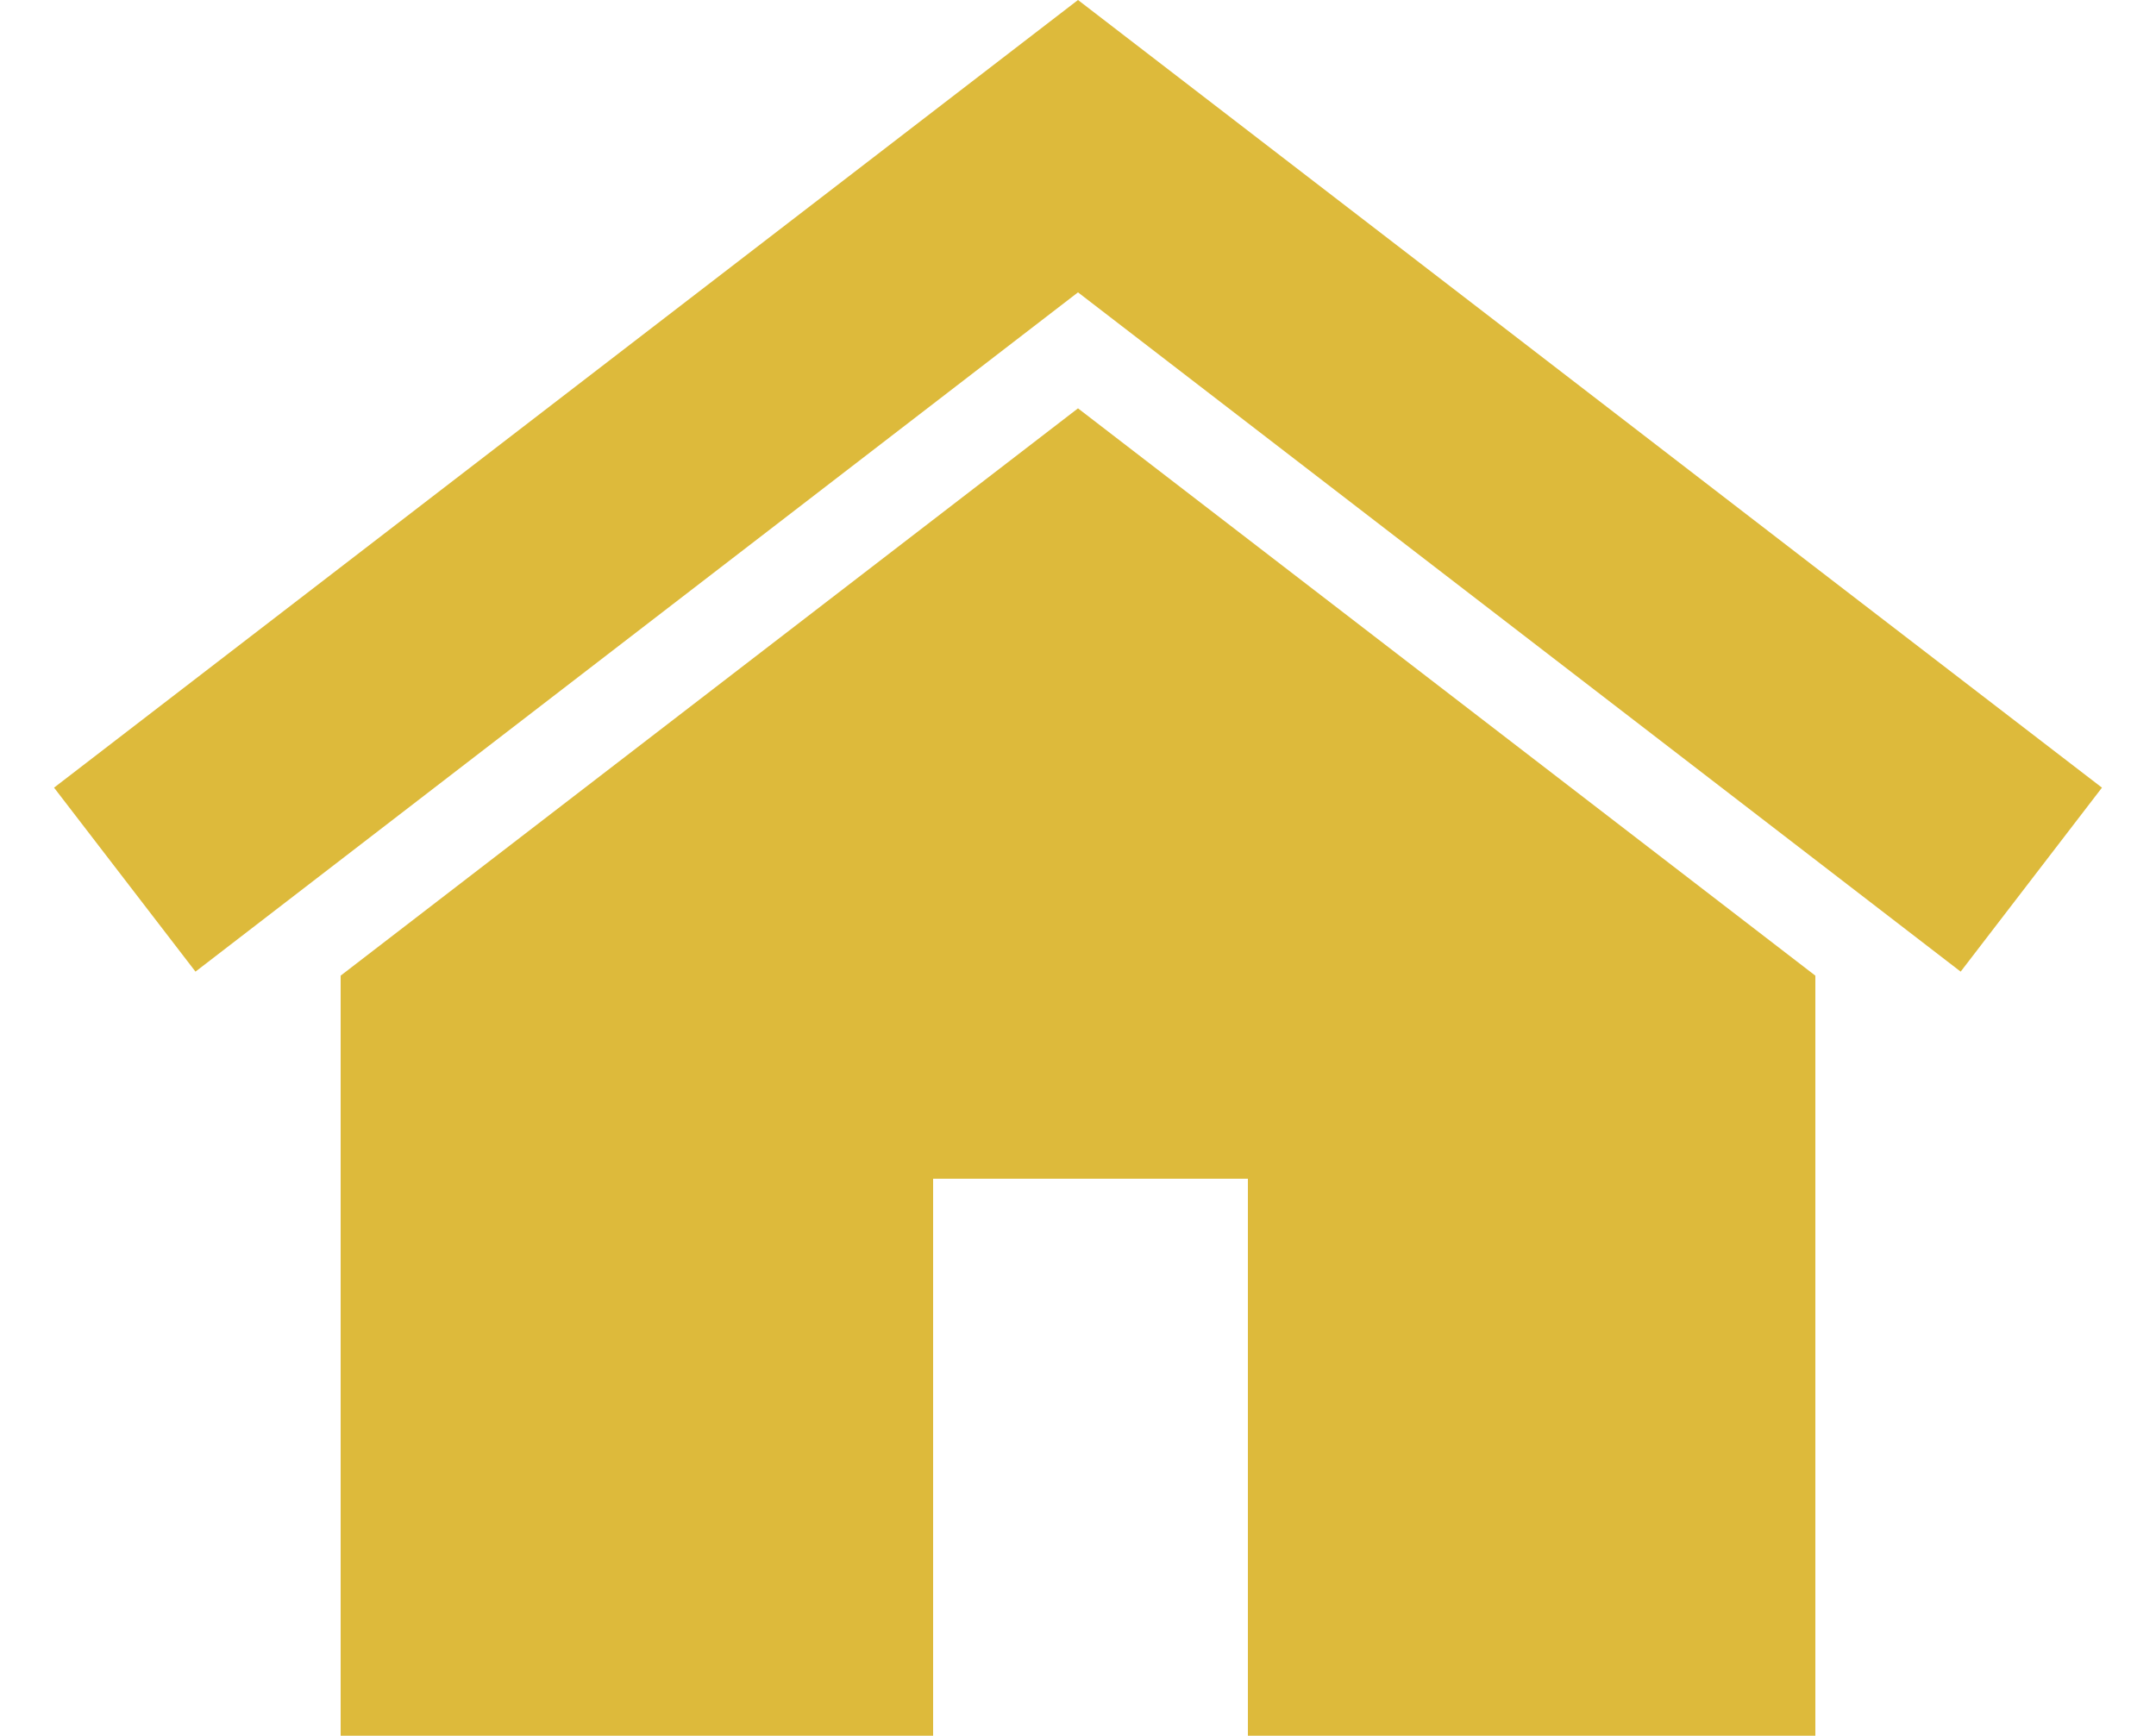 <svg xmlns="http://www.w3.org/2000/svg" xmlns:xlink="http://www.w3.org/1999/xlink" id="Layer_1" width="15" height="12.076" x="0" y="0" enable-background="new 0 0 15 12.076" version="1.1" viewBox="0 0 15 12.076" xml:space="preserve"><g><g><polygon fill="#DDBA3B" points="7.5 2.841 2.37 6.788 2.37 12.076 6.492 12.076 6.492 8.201 8.682 8.201 8.682 12.076 12.63 12.076 12.63 6.788"/></g></g><g><g><polyline fill="#DDBA3B" points="10.542 2.34 7.5 0 .376 5.48 1.36 6.76 7.5 2.034 13.641 6.76 14.624 5.48 12.606 3.929"/></g></g></svg>